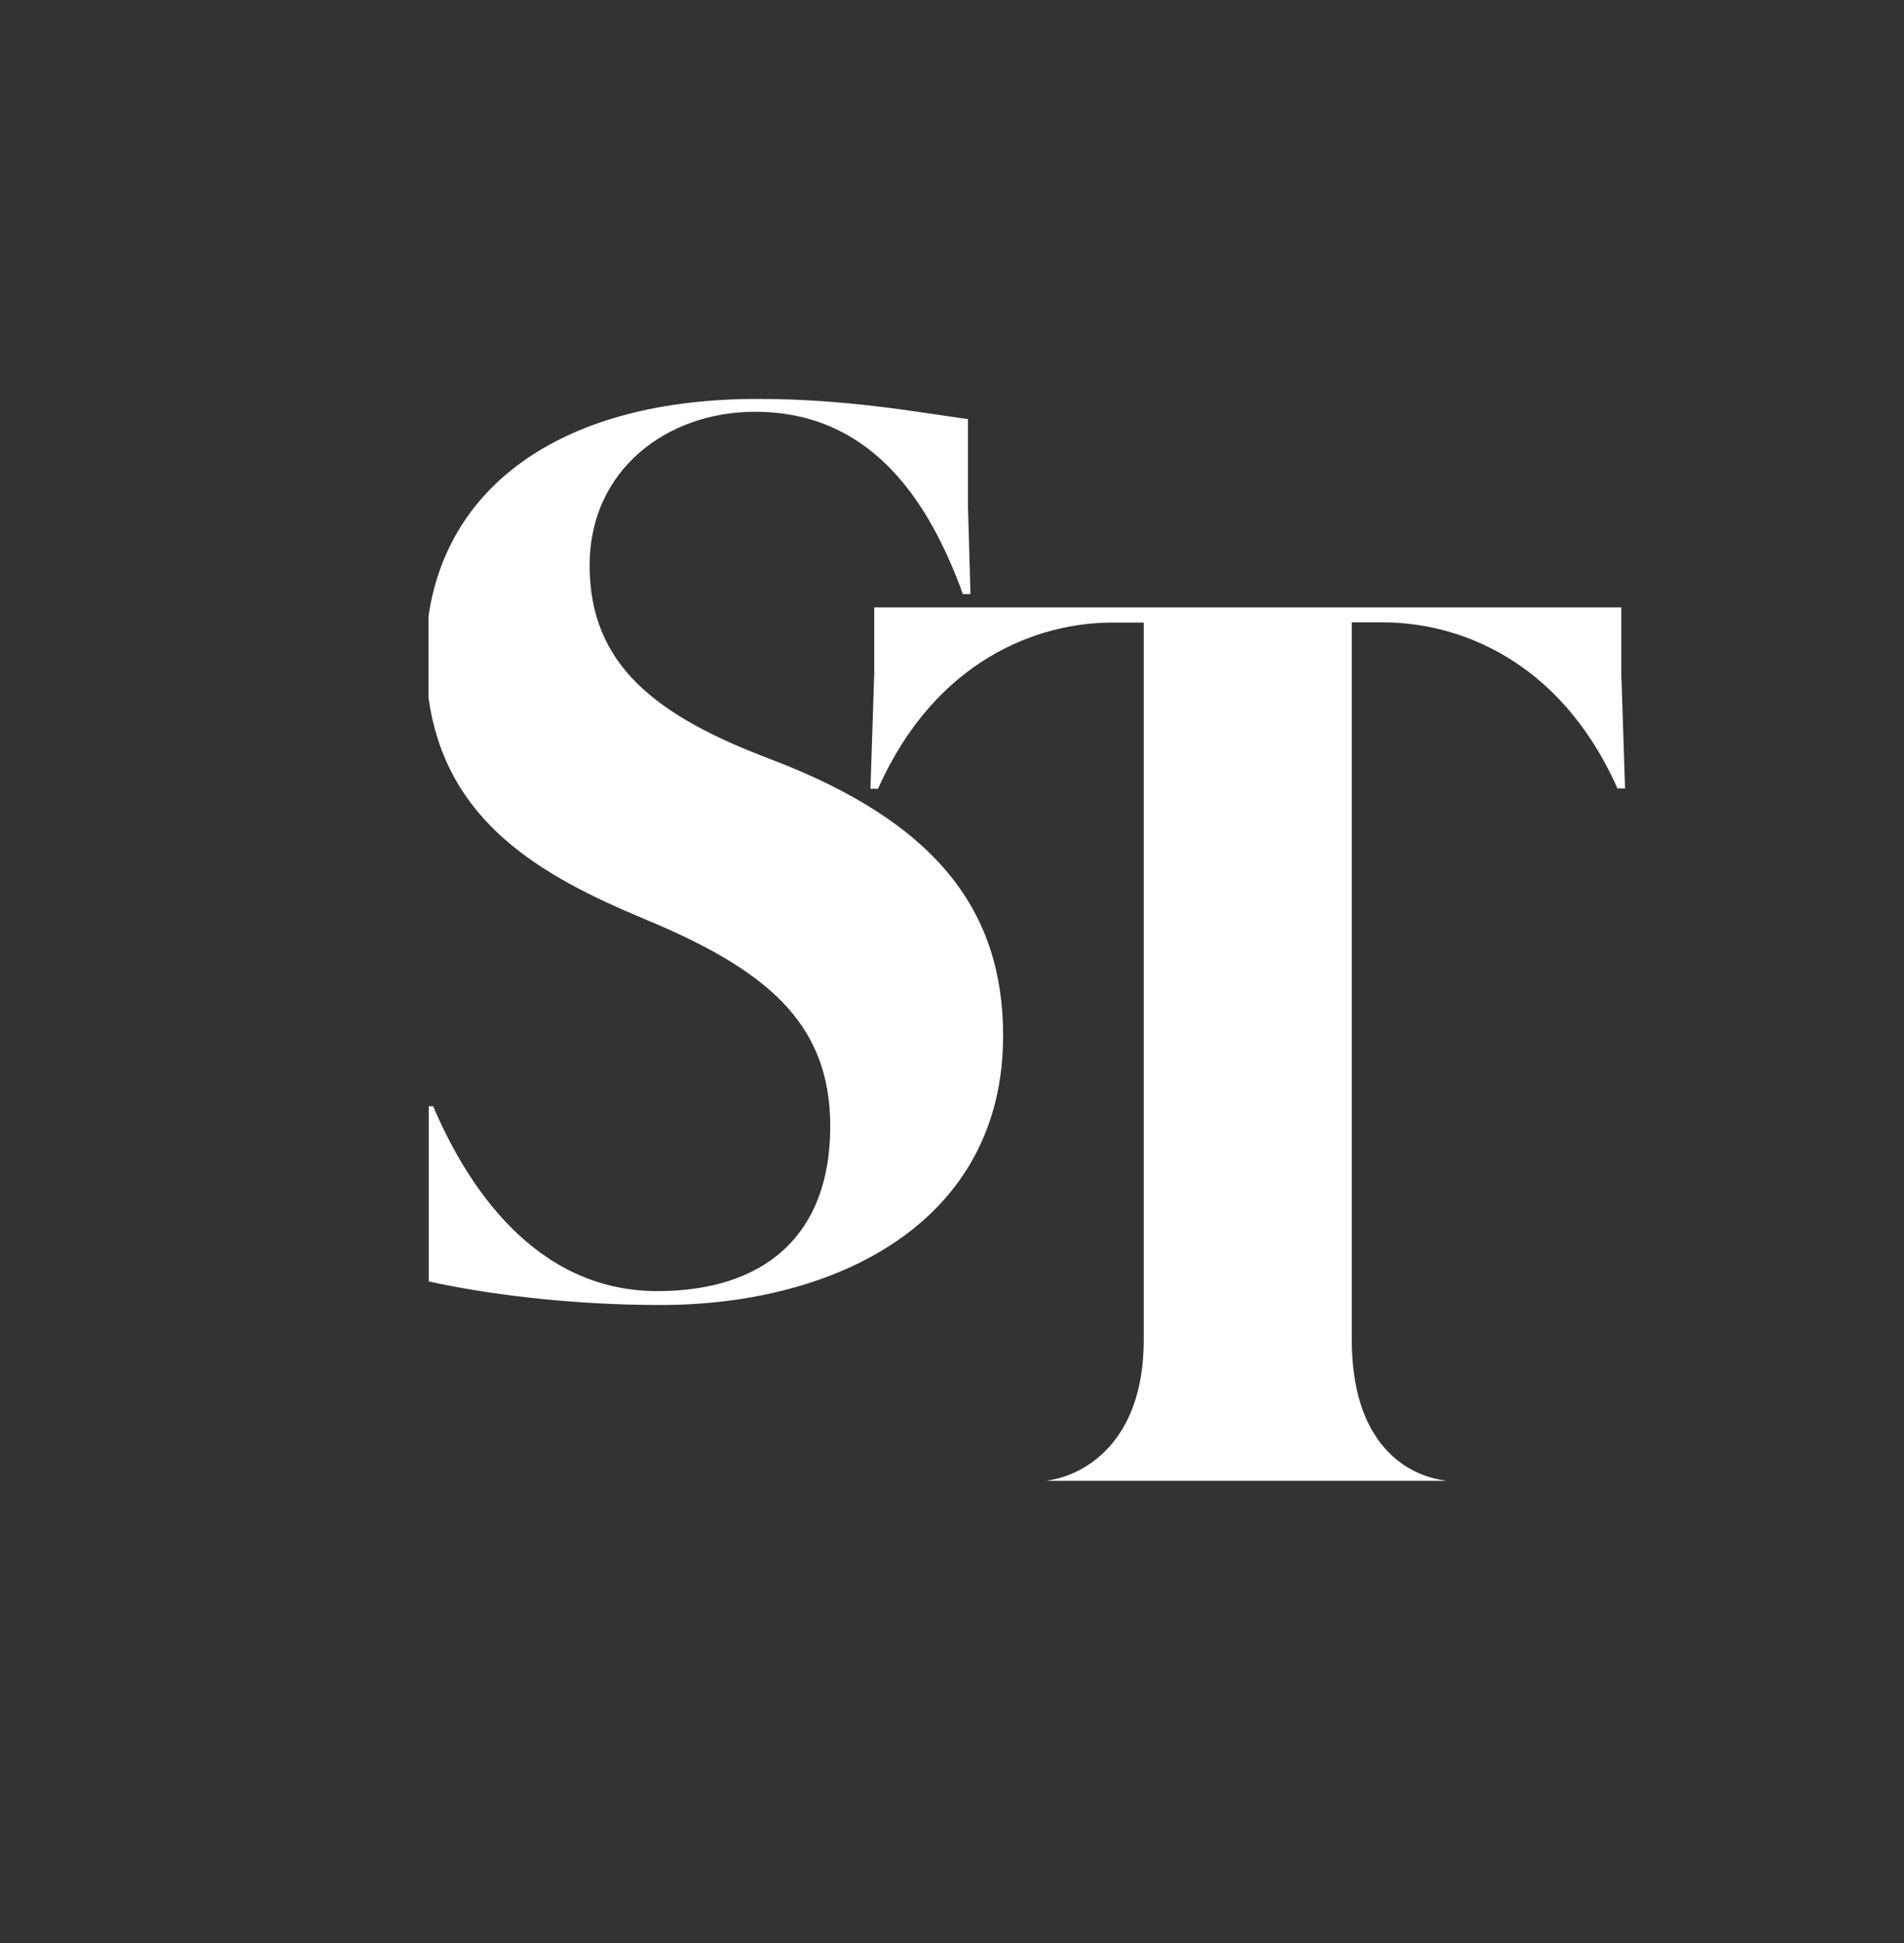 <svg xmlns="http://www.w3.org/2000/svg" width="980" height="1000" viewBox="158 251 980 1000"><rect x="158" y="251" width="980" height="1000" fill="#333333" stroke="none"/><path fill="none" d="M161.1 401.9H1138v695.2H161.1z"/><g fill="#FFF"><path d="M992.269 563.607H607.983v33.704l-1.951 59.604h3.901c29.694-66.648 82.579-85.505 120.617-85.505h16.147v369.113c0 53.102-30.994 69.9-49.634 72.501v.108h205.039v-.108c-20.591-2.601-48.334-19.399-48.334-72.501V571.301h16.147c38.039 0 90.924 18.748 120.617 85.505h3.901l-1.951-59.604v-33.595h-.213z"/><path d="M674.307 784.034c0-64.698-34.787-110.105-119.967-142.4-57.979-21.999-92.874-47.9-92.874-99.702 0-49.201 39.989-79.003 85.072-79.003 57.437 0 88.323 42.048 107.071 93.85h3.901l-1.3-45.299v-44.757c-27.743-3.901-63.181-10.404-108.371-10.404-99.918 0-159.523 44.216-169.276 111.839v41.94c8.886 63.831 57.545 91.466 110.647 113.682 62.53 25.901 96.125 53.102 96.125 106.854 0 57.003-34.787 84.855-88.973 84.855-63.831 0-98.618-55.703-115.416-95.15h-2.276v90.165c29.044 6.394 71.742 12.138 119.642 12.138 89.623-.109 175.995-42.157 175.995-138.608z"/></g></svg>